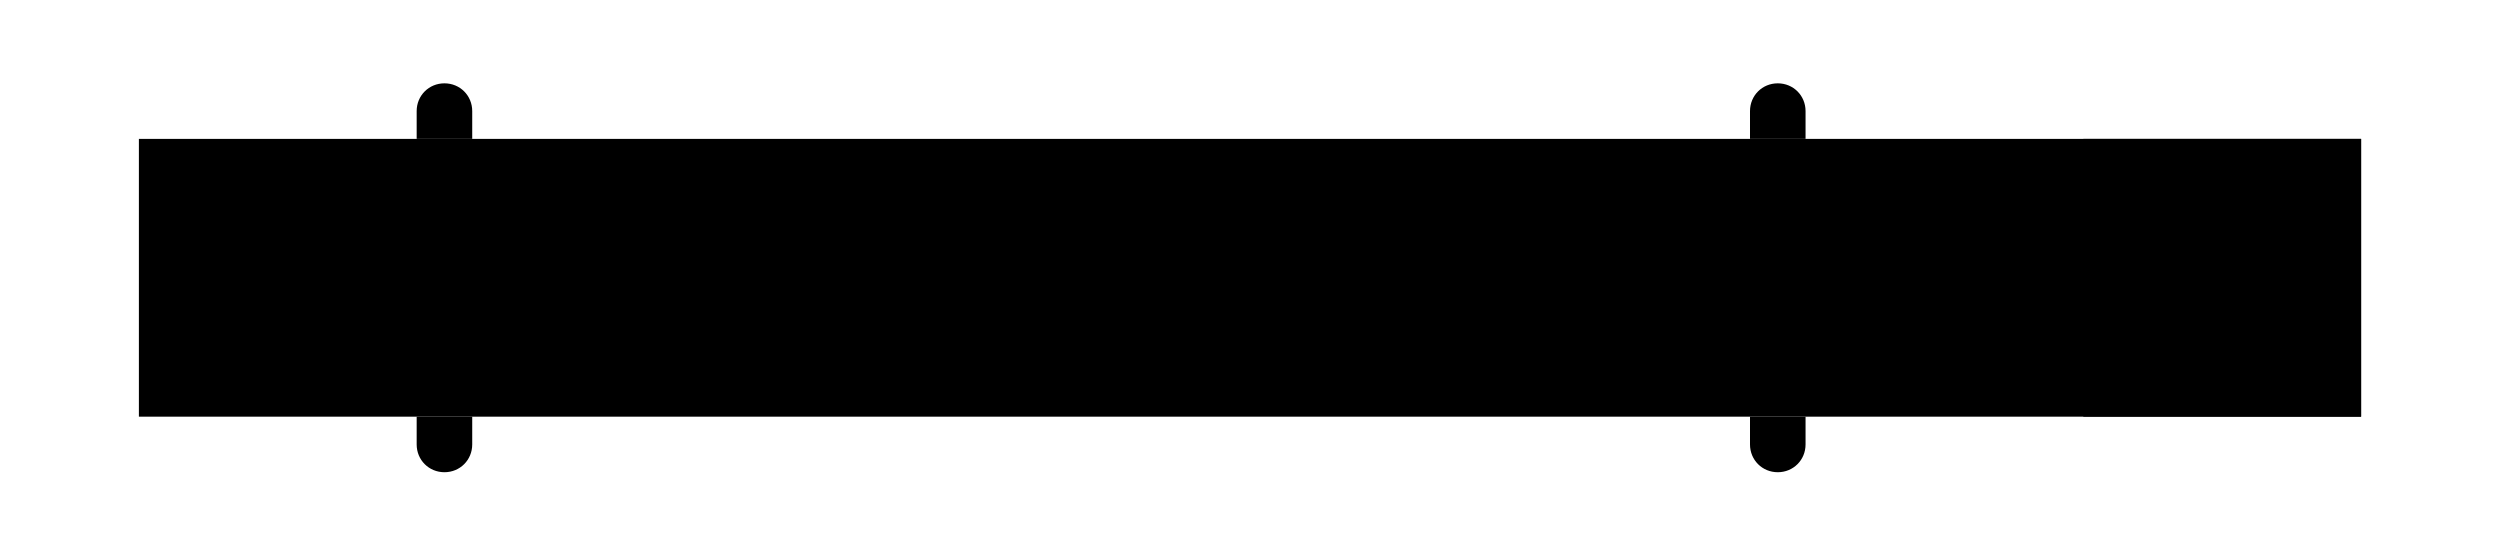 <svg x="0px" y="0px" viewBox="0 0 225 50">
	<rect x="12.5" y="12.5" width="200" height="25"/>
	<rect x="187.5" y="12.5" width="25" height="25"/>
	<path d="M42.5,12.5h-5V10c0-1.4,1.1-2.5,2.5-2.5h0c1.4,0,2.5,1.1,2.5,2.5V12.5z"/>
	<path d="M162.5,12.5h-5V10c0-1.4,1.1-2.5,2.5-2.5l0,0c1.4,0,2.5,1.1,2.5,2.5V12.5z"/>
	<path d="M157.5,37.5h5V40c0,1.4-1.1,2.5-2.5,2.5l0,0c-1.4,0-2.5-1.1-2.5-2.5V37.5z"/>
	<path d="M37.5,37.5h5V40c0,1.4-1.1,2.5-2.5,2.5h0c-1.4,0-2.5-1.1-2.5-2.5V37.5z"/>
</svg>
